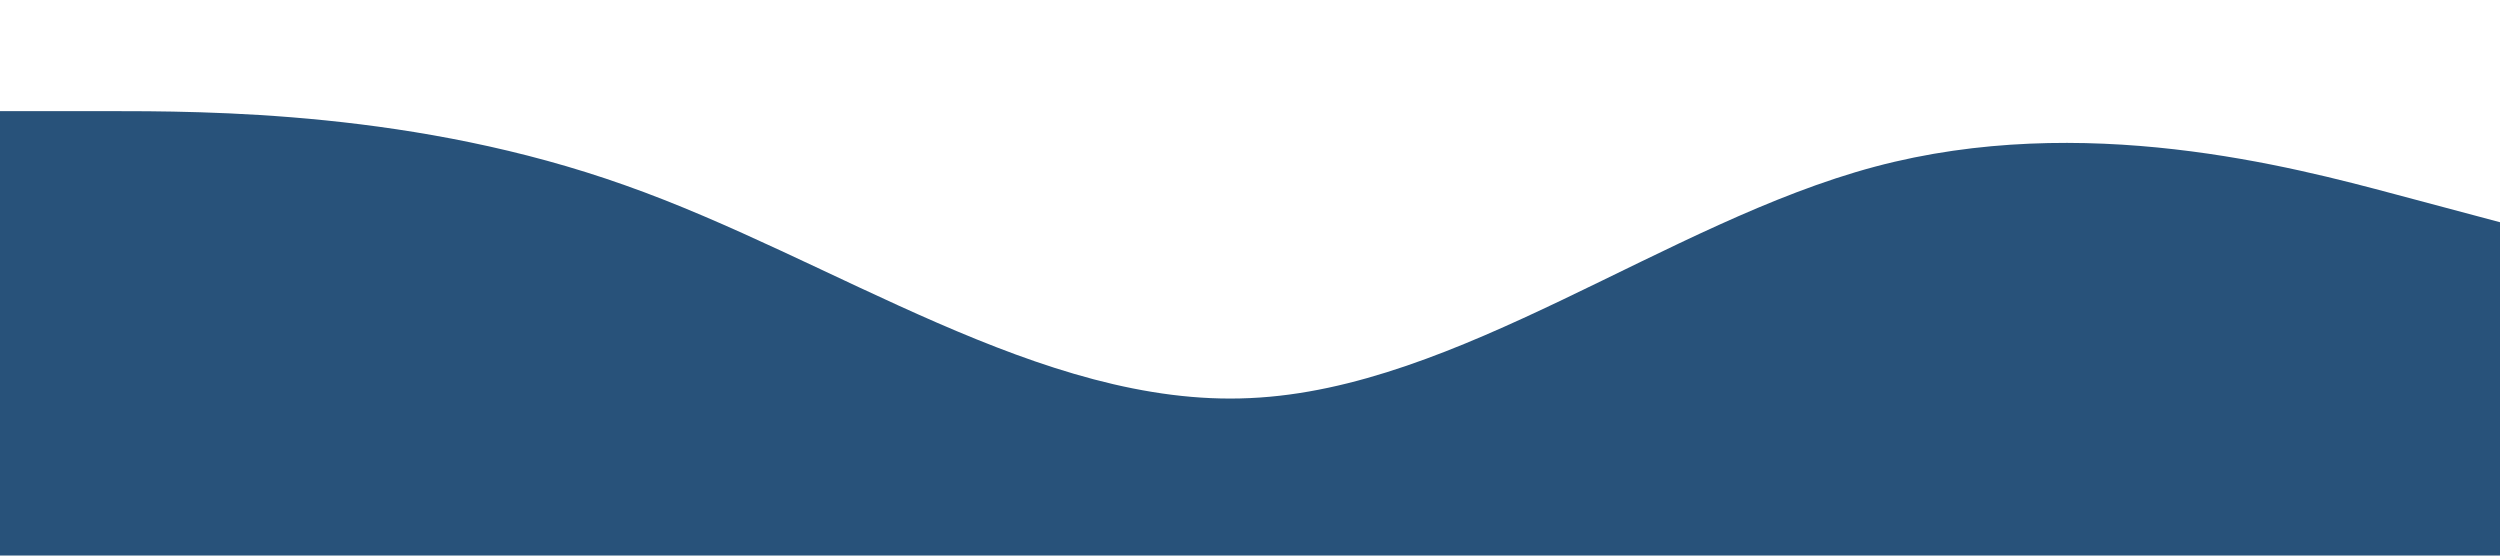 <?xml version="1.0" standalone="no"?><svg xmlns="http://www.w3.org/2000/svg" viewBox="0 0 1440 320"><path fill="#28527a" fill-opacity="1" d="M0,64L60,64C120,64,240,64,360,106.7C480,149,600,235,720,229.3C840,224,960,128,1080,96C1200,64,1320,96,1380,112L1440,128L1440,320L1380,320C1320,320,1200,320,1080,320C960,320,840,320,720,320C600,320,480,320,360,320C240,320,120,320,60,320L0,320Z"></path></svg>